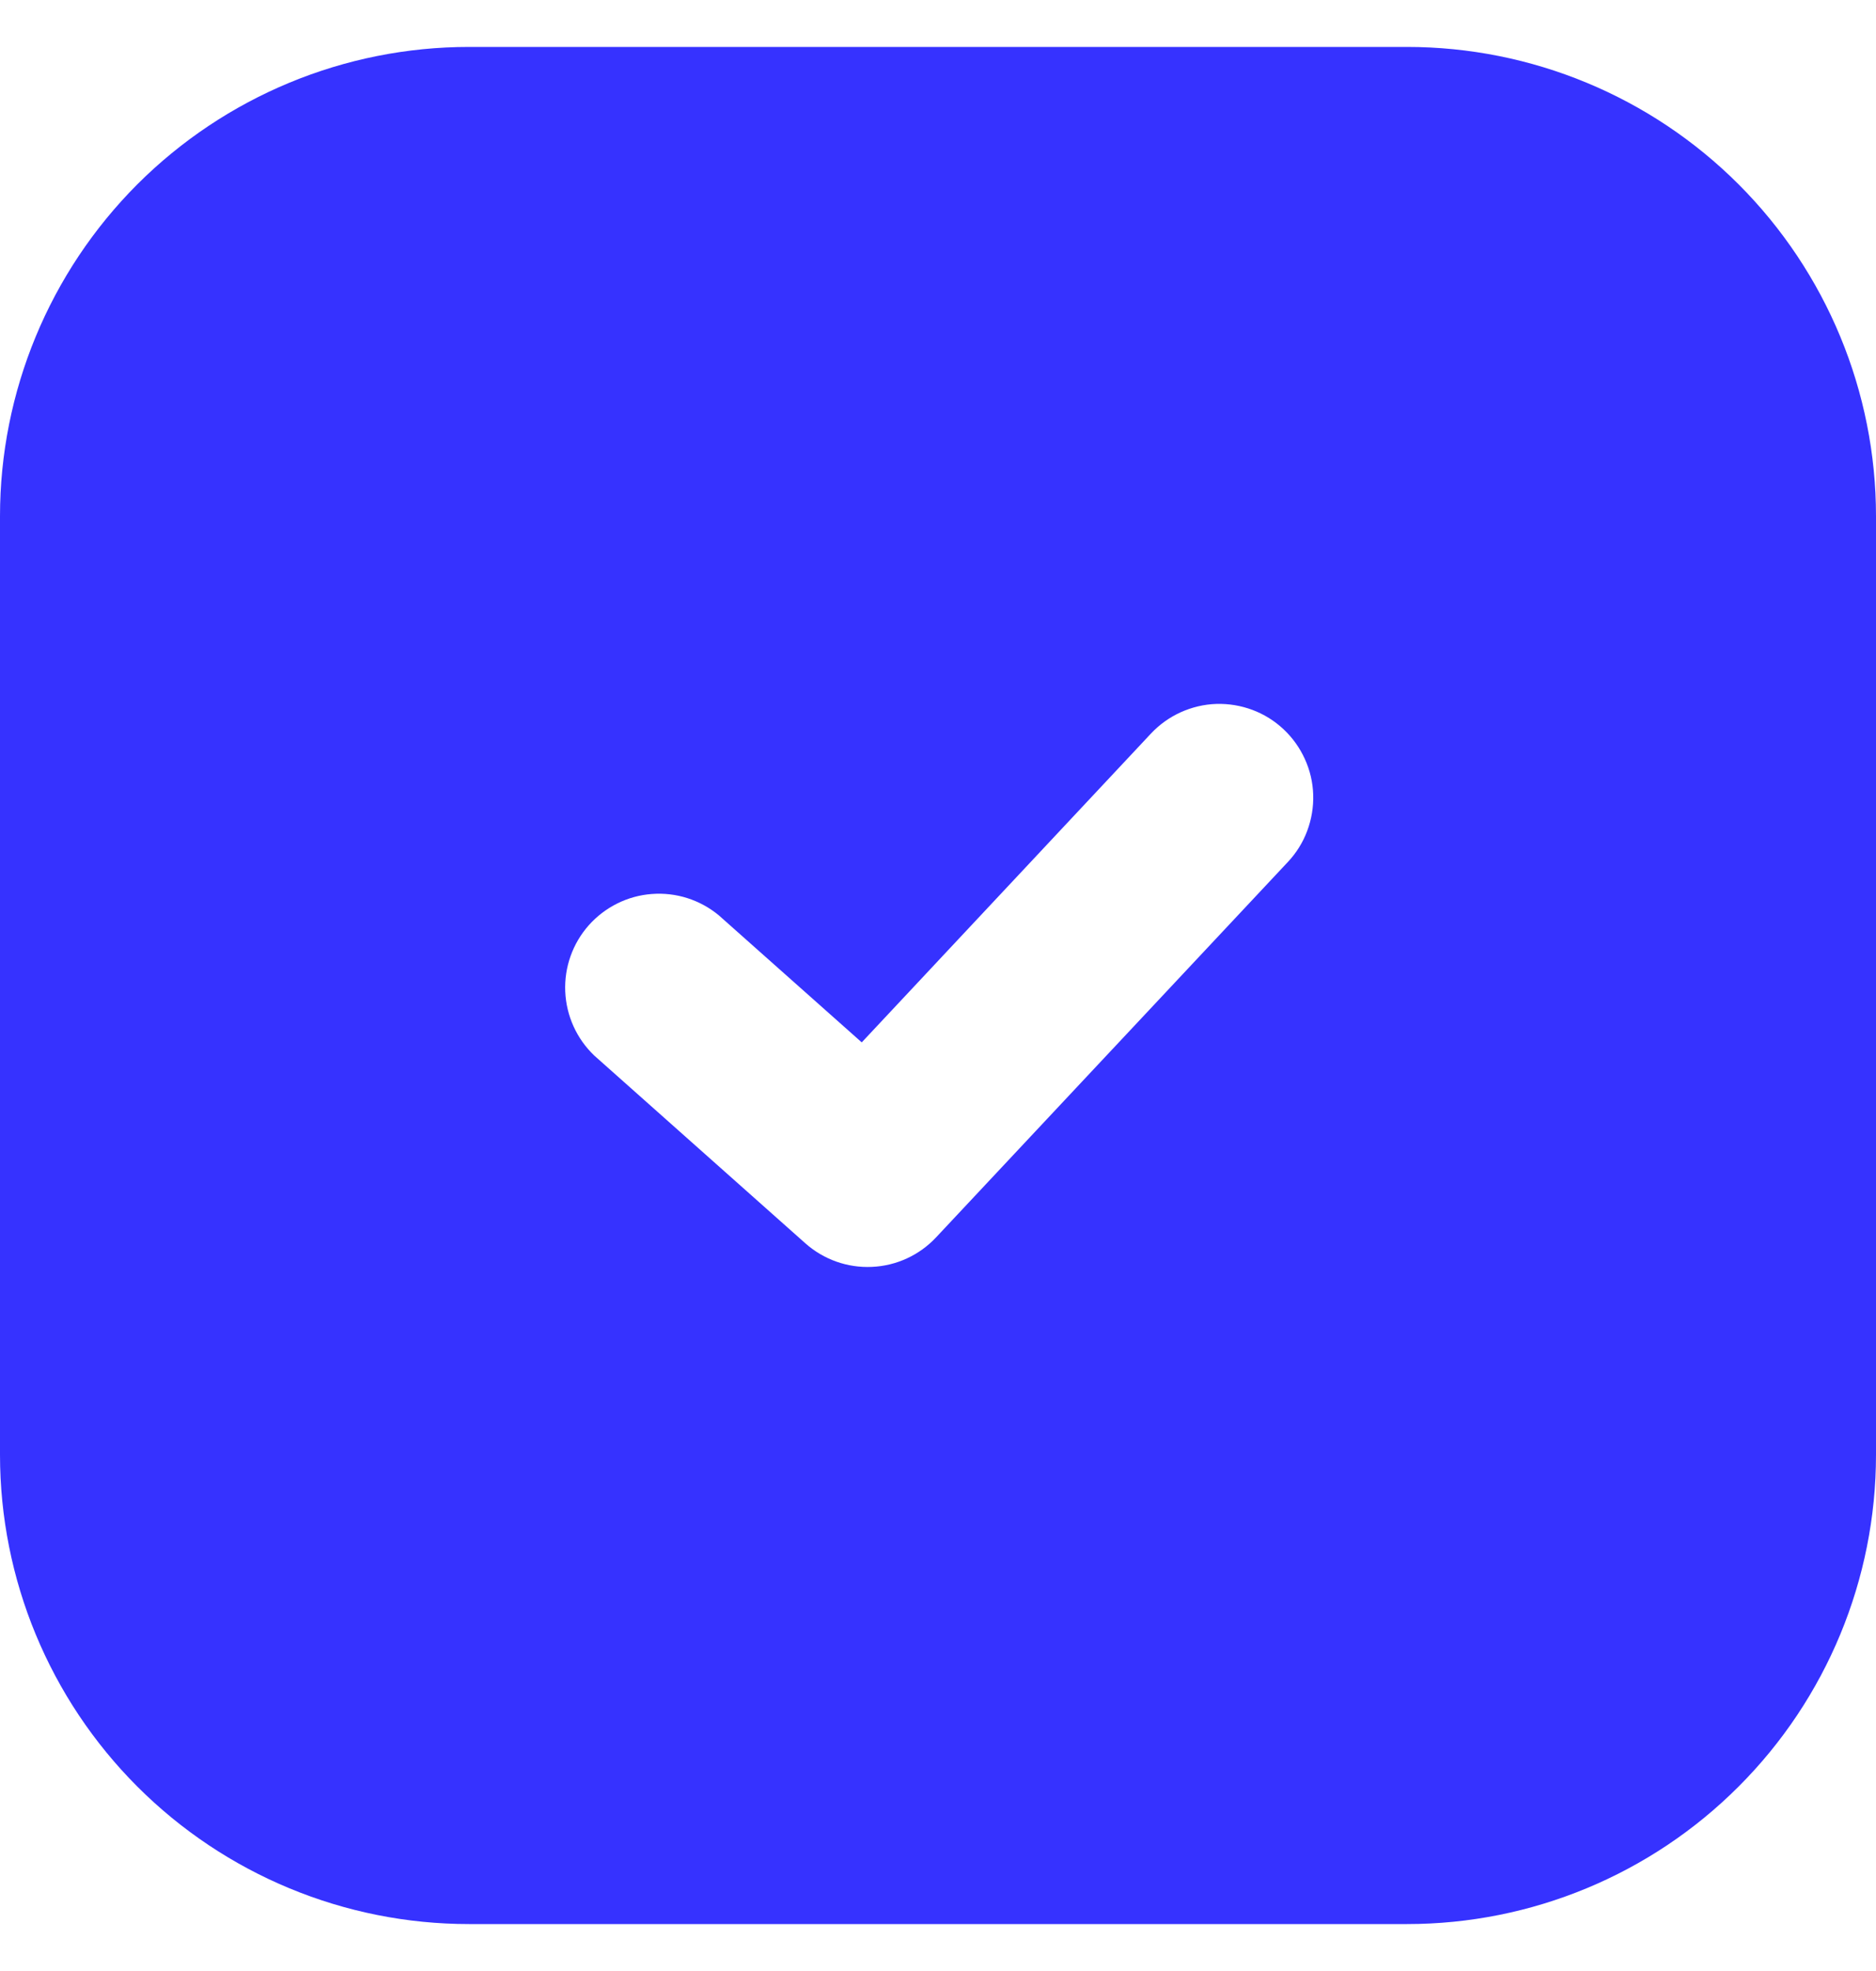 <svg width="20" height="21" viewBox="0 0 20 21" fill="none" xmlns="http://www.w3.org/2000/svg">
<path fill-rule="evenodd" clip-rule="evenodd" d="M5 0.5C3.674 0.5 2.402 1.027 1.464 1.964C0.527 2.902 0 4.174 0 5.5V15.5C0 16.826 0.527 18.098 1.464 19.035C2.402 19.973 3.674 20.5 5 20.5H15C16.326 20.5 17.598 19.973 18.535 19.035C19.473 18.098 20 16.826 20 15.5V5.5C20 4.174 19.473 2.902 18.535 1.964C17.598 1.027 16.326 0.5 15 0.5H5ZM13.73 9.184C13.82 9.088 13.89 8.976 13.936 8.853C13.982 8.73 14.004 8.599 14 8.467C13.996 8.336 13.966 8.207 13.911 8.087C13.857 7.968 13.78 7.86 13.684 7.77C13.588 7.68 13.476 7.61 13.353 7.564C13.23 7.518 13.099 7.496 12.967 7.5C12.836 7.504 12.707 7.535 12.587 7.589C12.468 7.643 12.36 7.72 12.27 7.816L9.187 11.106L7.664 9.753C7.464 9.587 7.208 9.505 6.949 9.525C6.691 9.544 6.45 9.664 6.277 9.858C6.105 10.052 6.015 10.305 6.026 10.564C6.037 10.823 6.148 11.068 6.336 11.247L8.586 13.247C8.781 13.42 9.035 13.51 9.295 13.498C9.555 13.487 9.801 13.374 9.979 13.184L13.73 9.184Z" fill="#3632FF"/>
</svg>
